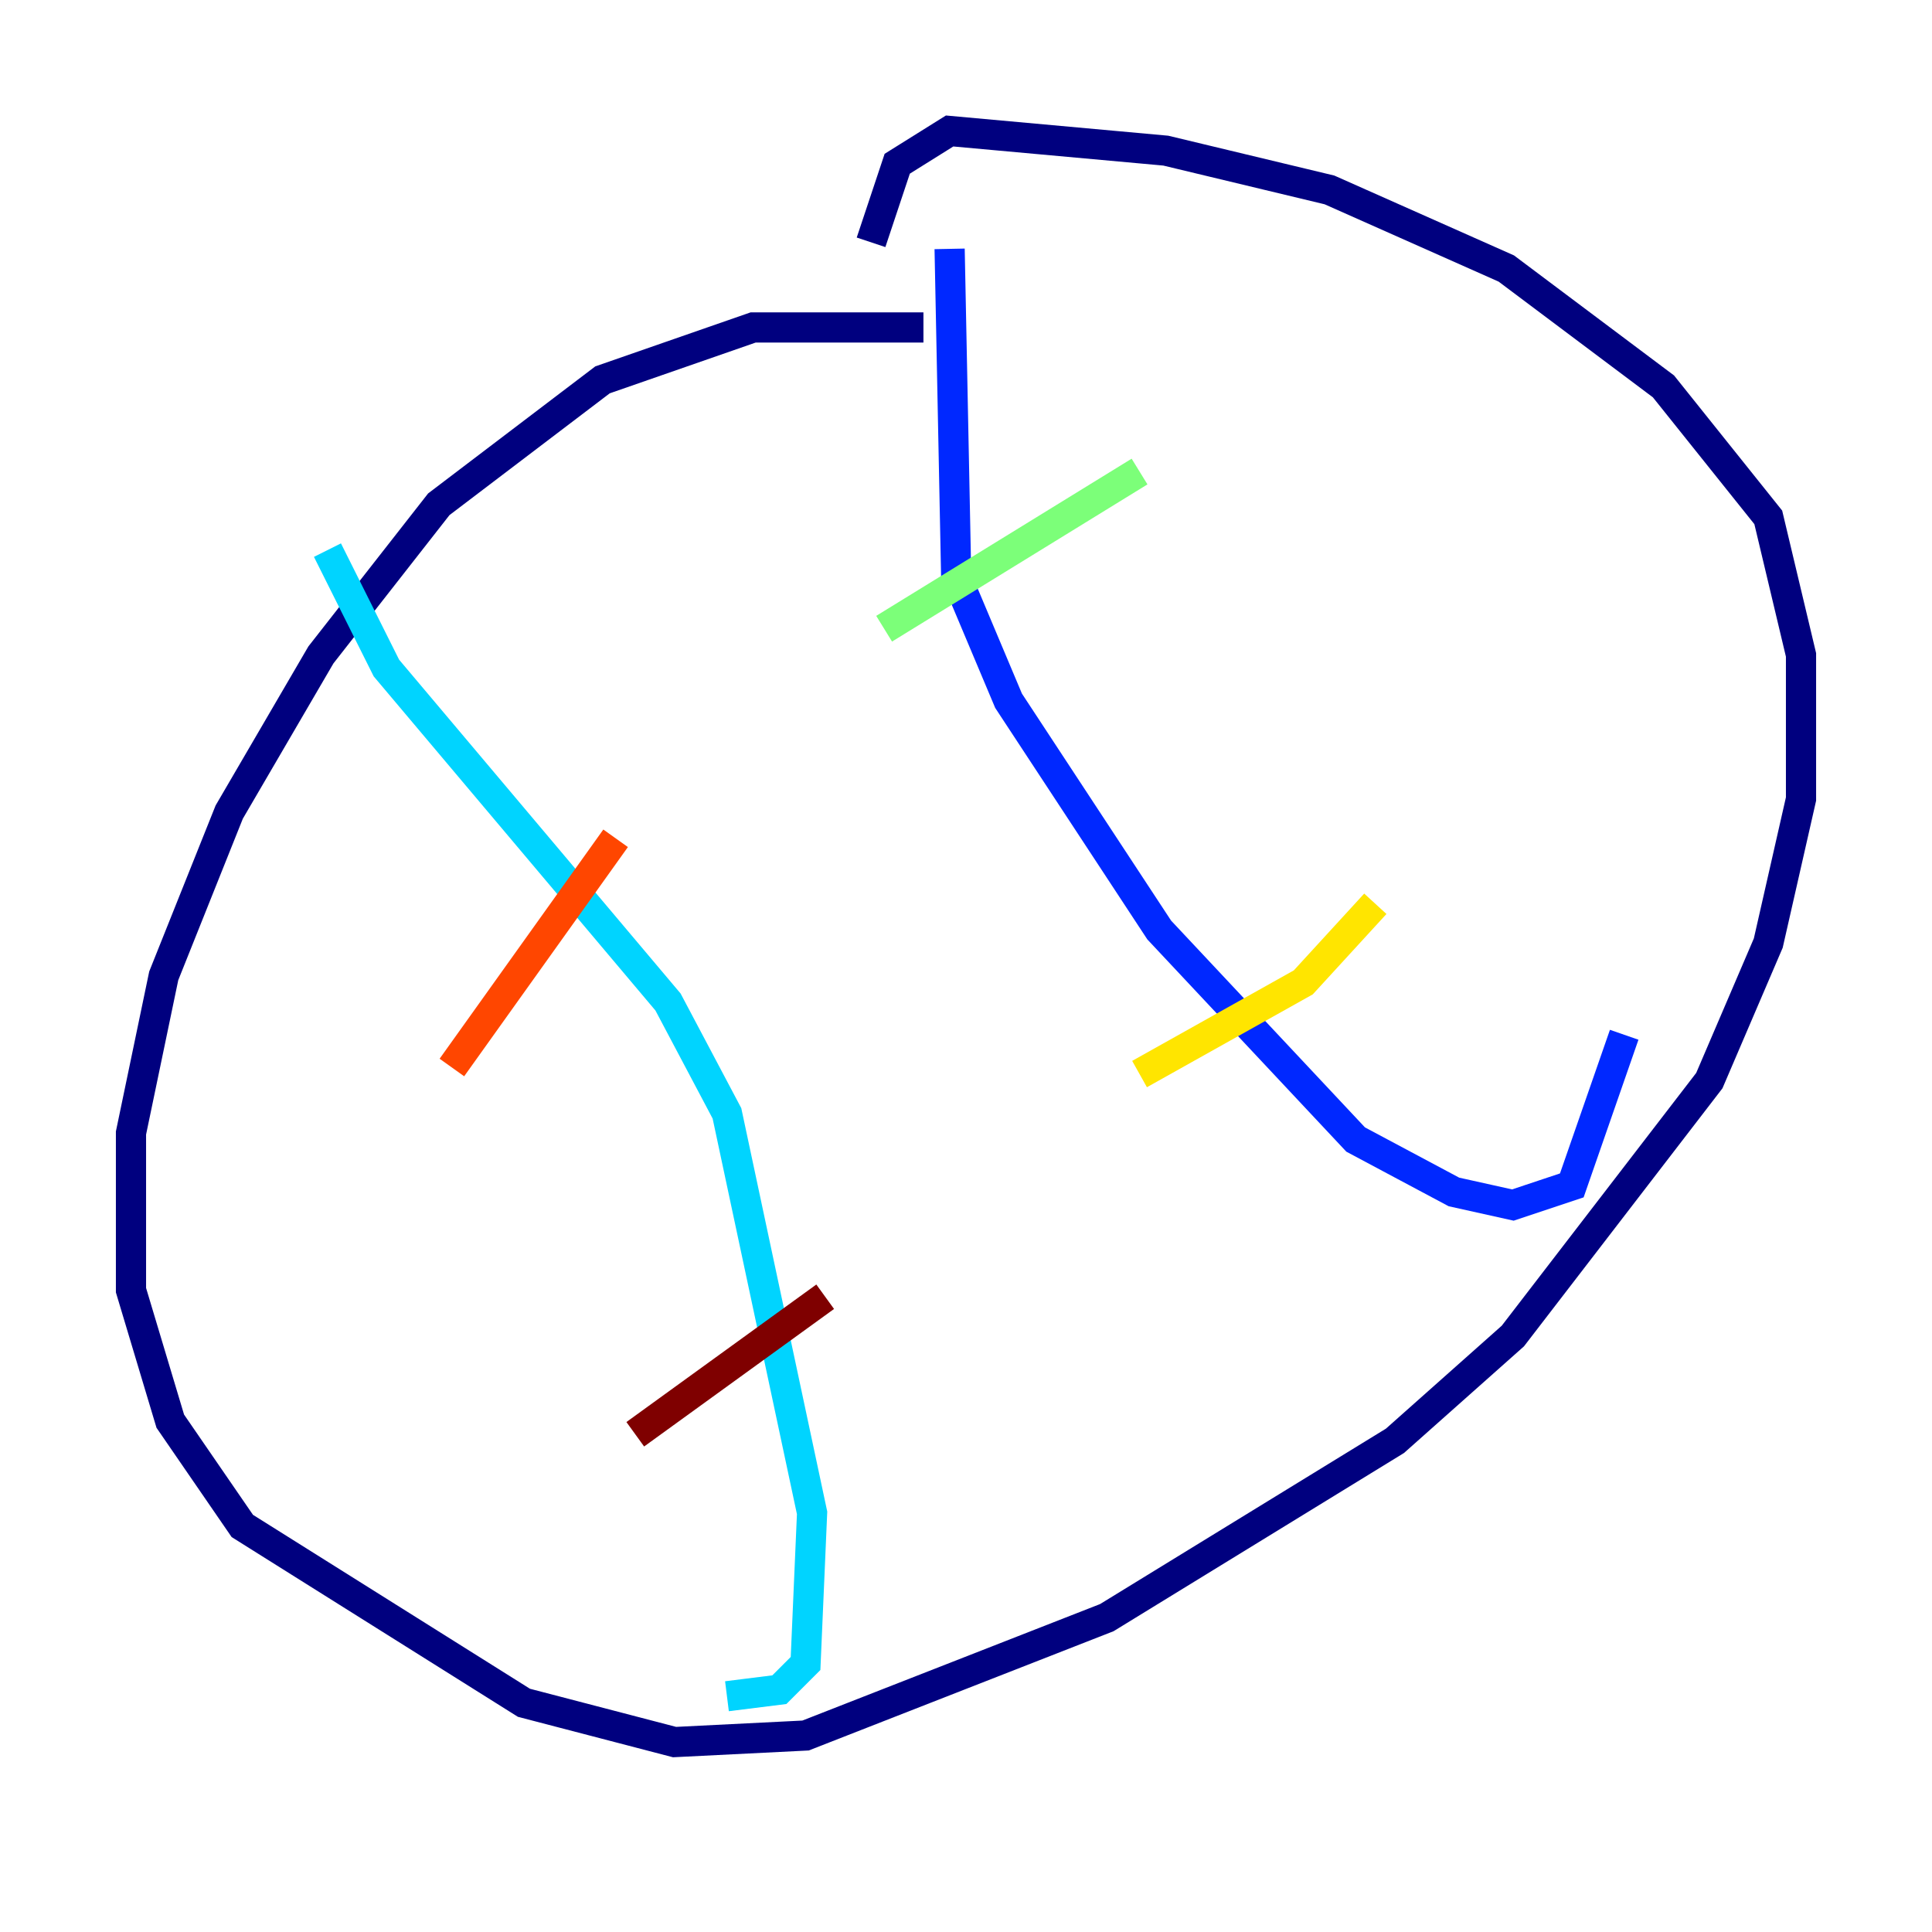 <?xml version="1.0" encoding="utf-8" ?>
<svg baseProfile="tiny" height="128" version="1.2" viewBox="0,0,128,128" width="128" xmlns="http://www.w3.org/2000/svg" xmlns:ev="http://www.w3.org/2001/xml-events" xmlns:xlink="http://www.w3.org/1999/xlink"><defs /><polyline fill="none" points="61.18,21.695 49.898,21.695 39.919,25.166 29.071,33.41 21.261,43.39 15.186,53.803 10.848,64.651 8.678,75.064 8.678,85.478 11.281,94.156 16.054,101.098 34.712,112.814 44.691,115.417 53.37,114.983 73.329,107.173 92.42,95.458 100.231,88.515 113.248,71.593 117.153,62.481 119.322,52.936 119.322,43.39 117.153,34.278 110.21,25.6 99.797,17.79 88.081,12.583 77.234,9.98 62.915,8.678 59.444,10.848 57.709,16.054" stroke="#00007f" stroke-width="2" /><polyline fill="none" points="62.915,16.488 63.349,38.183 66.82,46.427 76.8,61.614 89.817,75.498 96.325,78.969 100.231,79.837 104.136,78.536 107.607,68.556" stroke="#0028ff" stroke-width="2" /><polyline fill="none" points="21.695,36.447 25.6,44.258 44.258,66.386 48.163,73.763 53.803,100.231 53.37,110.21 51.634,111.946 48.163,112.38" stroke="#00d4ff" stroke-width="2" /><polyline fill="none" points="75.498,31.241 58.576,41.654" stroke="#7cff79" stroke-width="2" /><polyline fill="none" points="91.119,59.878 86.346,65.085 75.498,71.159" stroke="#ffe500" stroke-width="2" /><polyline fill="none" points="40.786,55.539 29.939,70.725" stroke="#ff4600" stroke-width="2" /><polyline fill="none" points="54.671,85.912 42.088,95.024" stroke="#7f0000" stroke-width="2" /></svg>